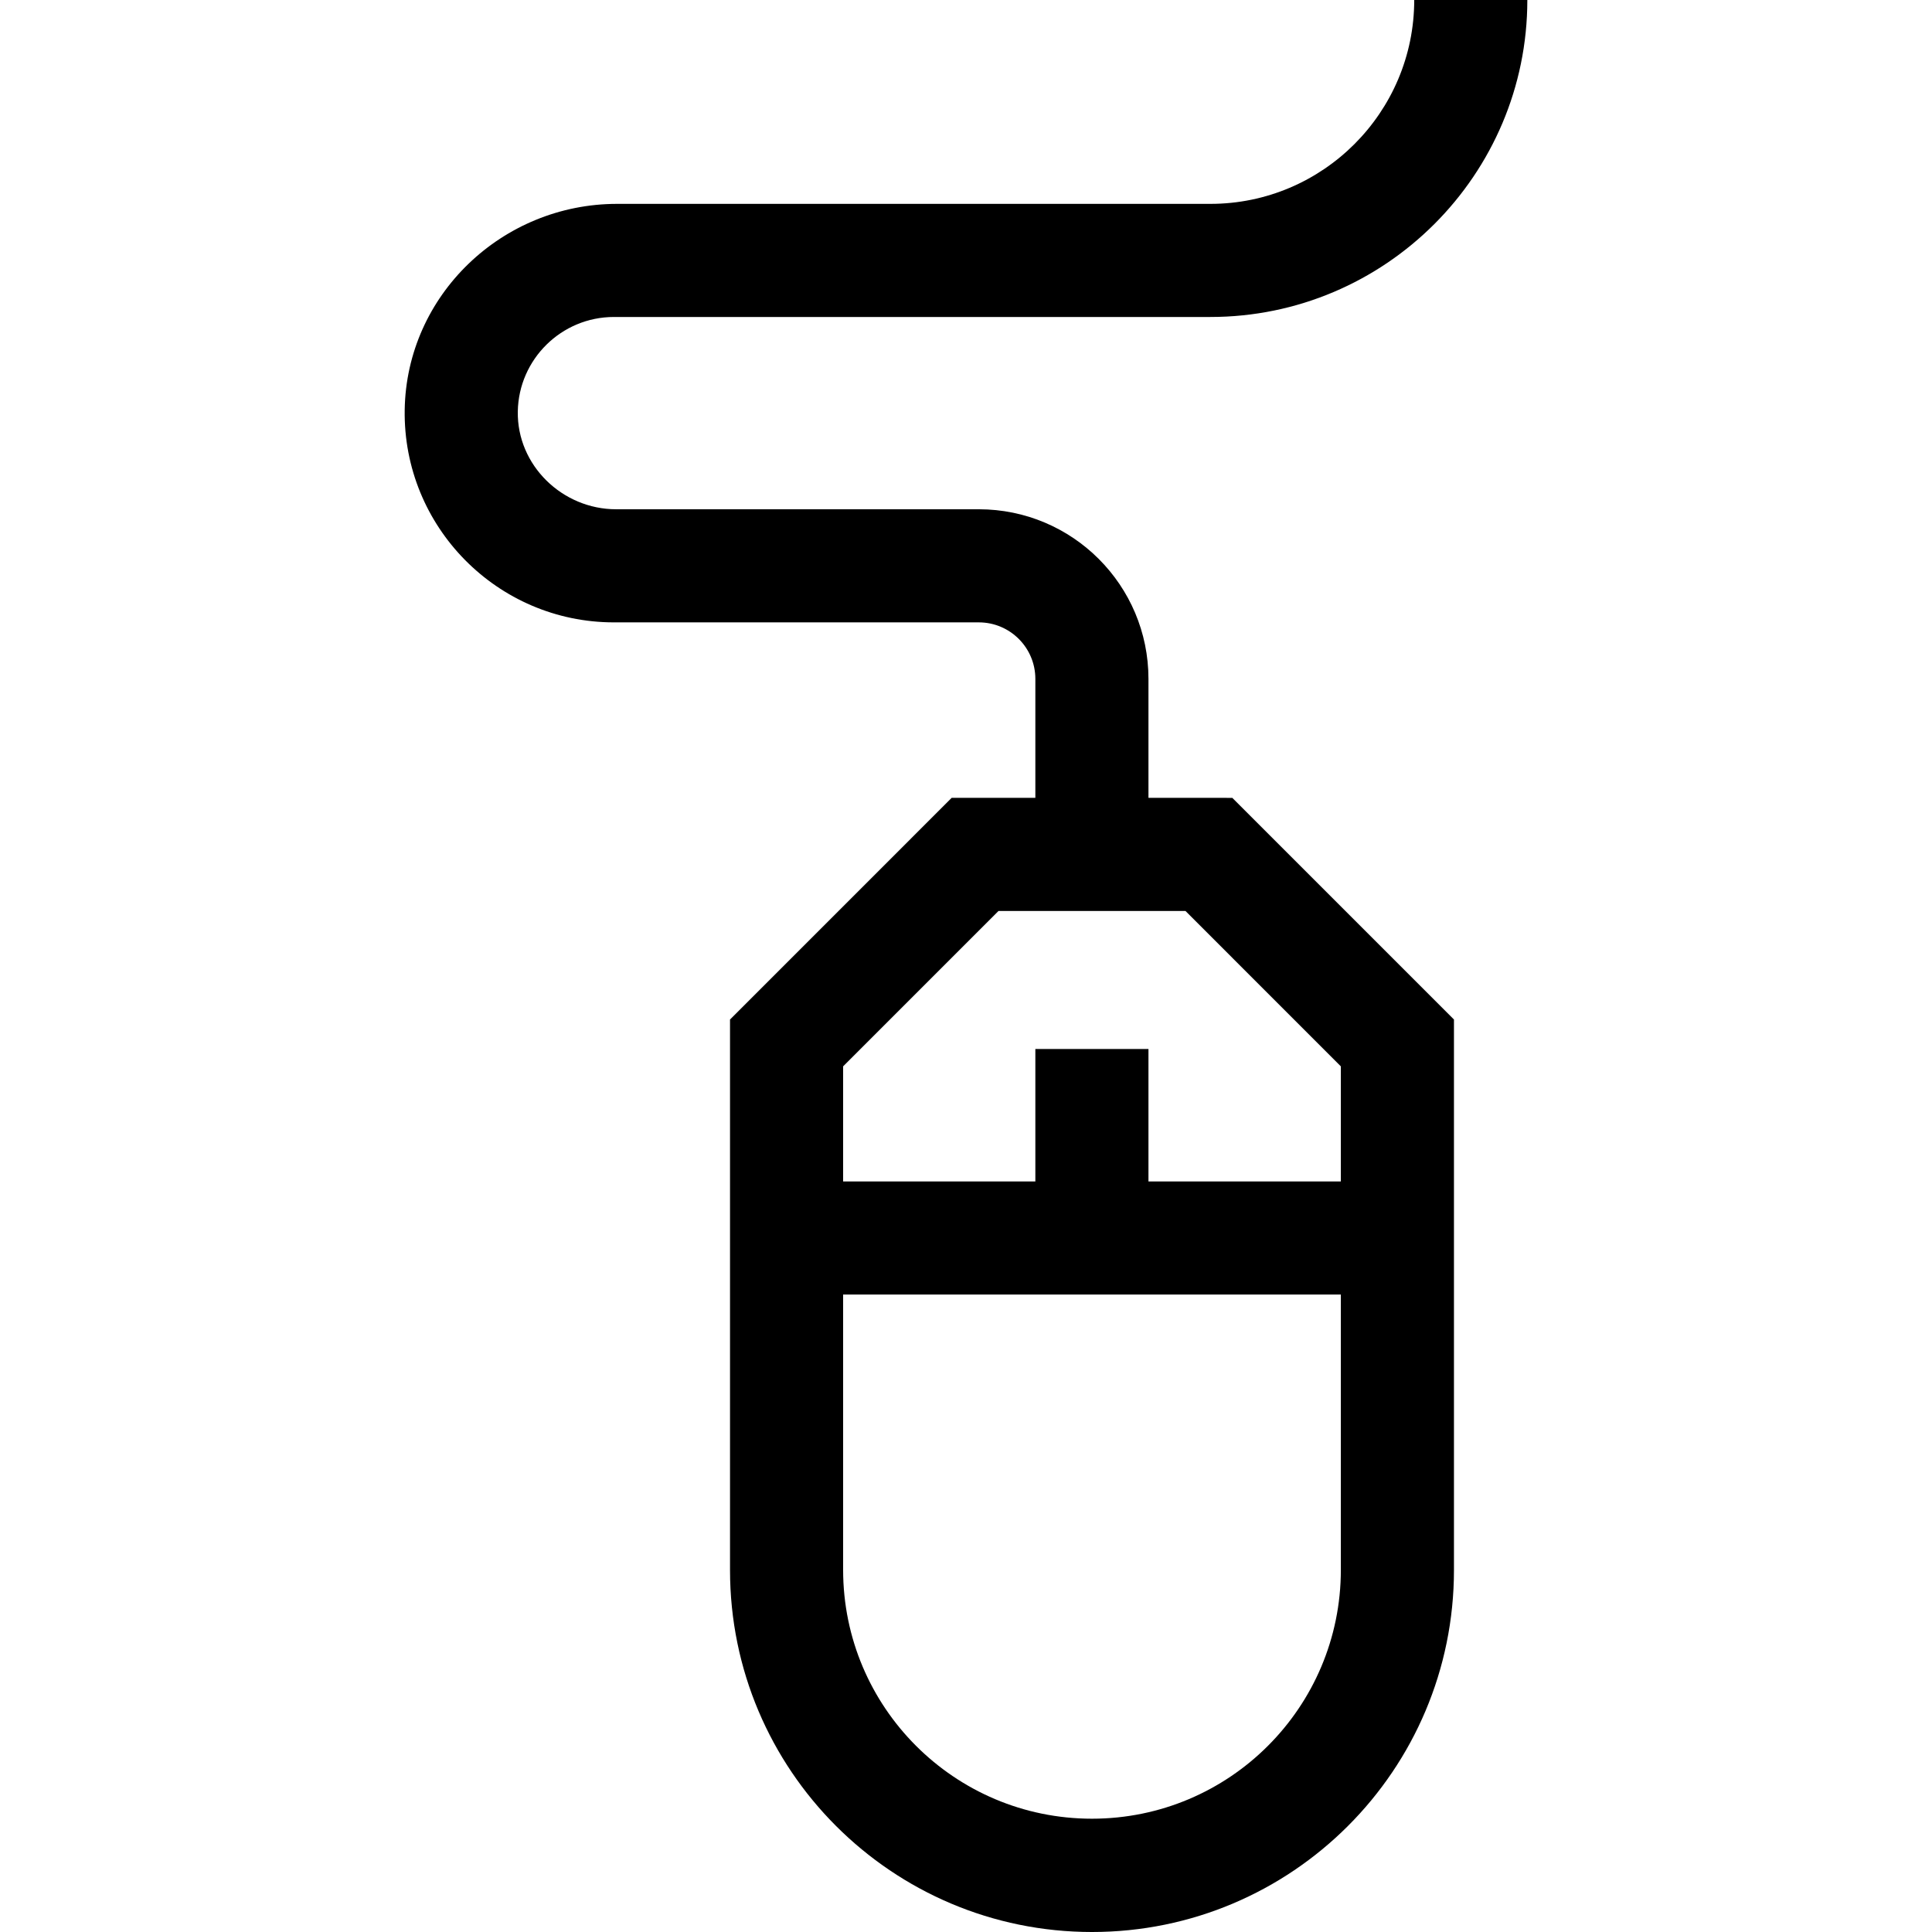 <svg id="Capa_1" enable-background="new 0 0 511.572 511.572" height="512" viewBox="0 0 511.572 511.572" width="512" xmlns="http://www.w3.org/2000/svg"><path d="m304.1 211.265v-31.493c0-24.811-20.114-44.925-44.925-44.925h-96.036c-14.242 0-26.273-11.654-26.032-25.894.234-13.837 11.562-25.021 25.453-25.021h157.928c46.28 0 83.932-37.652 83.932-83.932h-29.95c0 29.766-24.216 53.982-53.982 53.982h-157.087c-30.406 0-55.778 24.145-56.242 54.547-.472 30.944 24.563 56.267 55.4 56.267h96.616c8.27 0 14.975 6.704 14.975 14.975v31.493h-22.162l-58.688 58.689v145.773c0 52.934 42.912 95.846 95.846 95.846 52.934 0 95.846-42.912 95.846-95.846v-145.773l-58.689-58.688zm-80.85 204.411v-72.89h131.792v72.89c0 36.393-29.503 65.896-65.896 65.896-36.393 0-65.896-29.503-65.896-65.896zm131.792-102.84h-50.942v-35.069h-29.95v35.069h-50.9v-30.477l41.145-41.145h49.503l41.144 41.145z"/></svg>